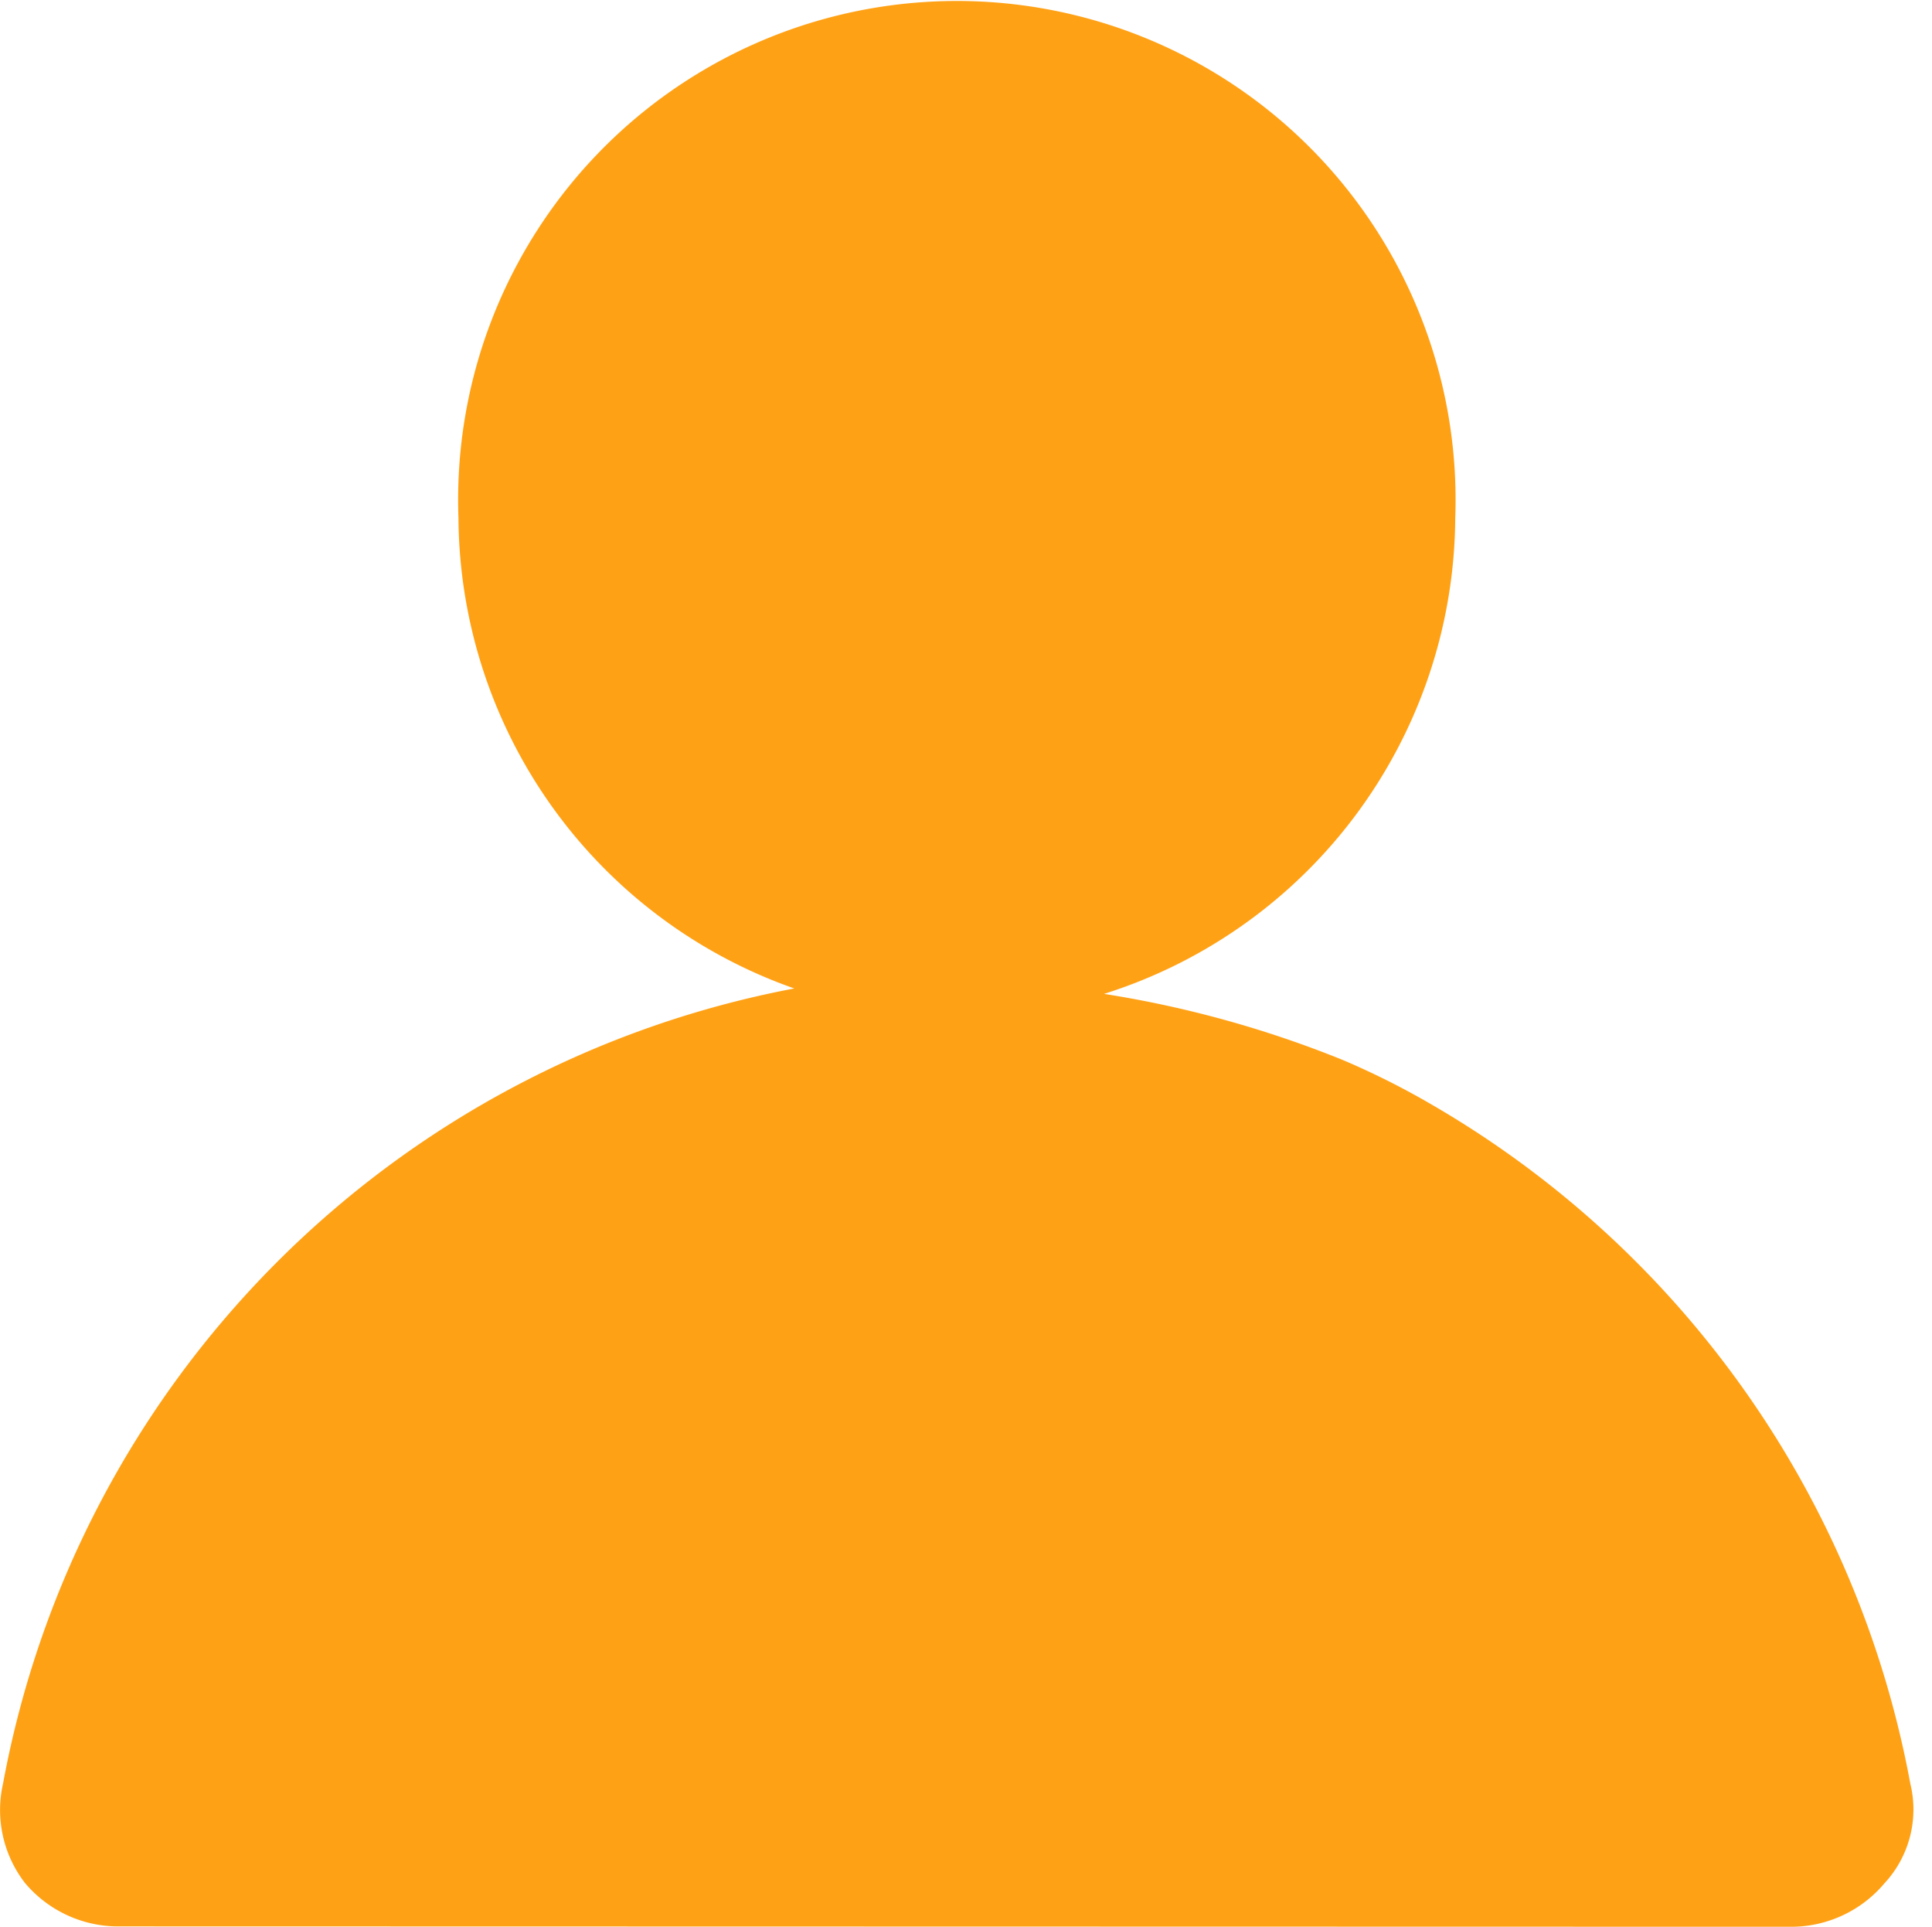 <?xml version="1.0" standalone="no"?><!DOCTYPE svg PUBLIC "-//W3C//DTD SVG 1.1//EN" "http://www.w3.org/Graphics/SVG/1.1/DTD/svg11.dtd"><svg t="1621323342424" class="icon" viewBox="0 0 1027 1024" version="1.1" xmlns="http://www.w3.org/2000/svg" p-id="2990" xmlns:xlink="http://www.w3.org/1999/xlink" width="200.586" height="200"><defs><style type="text/css"></style></defs><path d="M61.683 1023.805a64.756 64.756 0 0 1-48.343-23.002 63.392 63.392 0 0 1-11.696-53.021 527.561 527.561 0 0 1 420.583-422.454A266.821 266.821 0 0 1 243.709 275.27a265.106 265.106 0 1 1 529.861 0 266.899 266.899 0 0 1-186.705 252.942 575.436 575.436 0 0 1 126.822 35.088 417.776 417.776 0 0 1 46.082 23.002 527.912 527.912 0 0 1 255.71 361.675 57.661 57.661 0 0 1-13.84 53.021 64.756 64.756 0 0 1-48.343 23.002z" p-id="2991" fill="#FFA115"></path></svg>